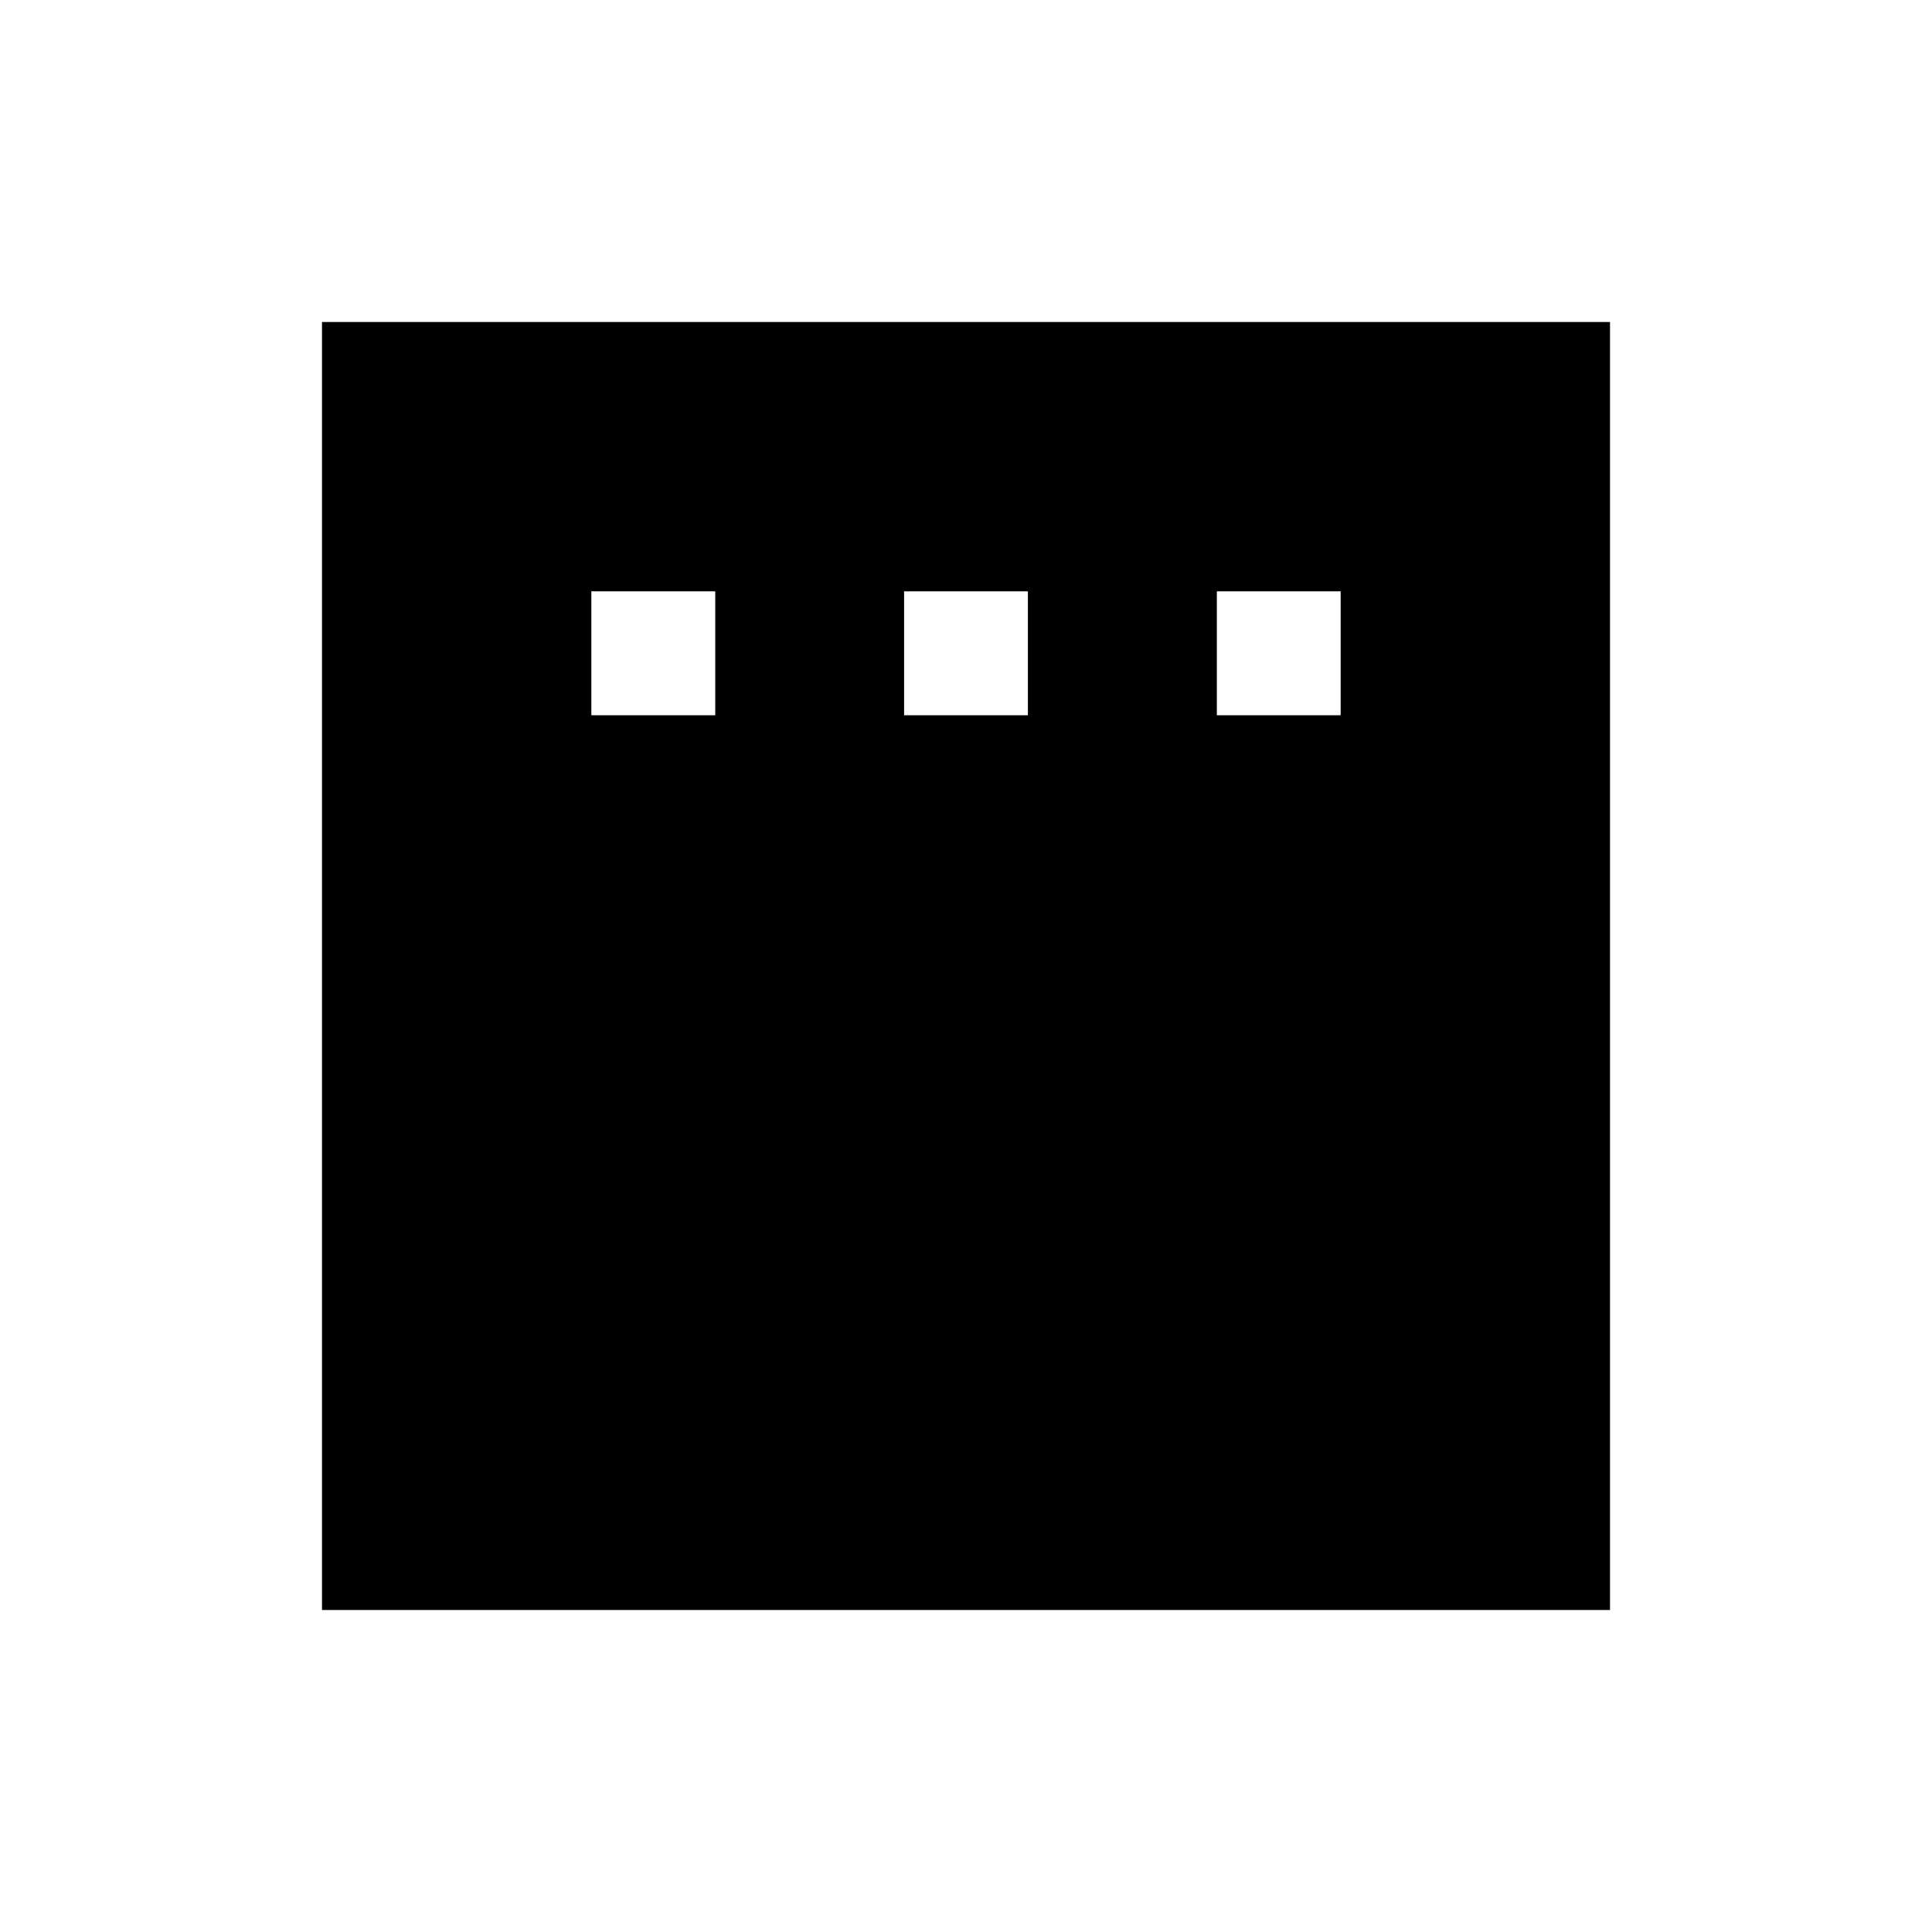 <svg xmlns="http://www.w3.org/2000/svg" width="3em" height="3em" viewBox="0 0 24 24"><path fill="currentColor" d="M7.346 8.885h1.539V7.346H7.346zm3.885 0h1.538V7.346h-1.538zm3.885 0h1.538V7.346h-1.538zM4 20V4h16v16z"/></svg>
